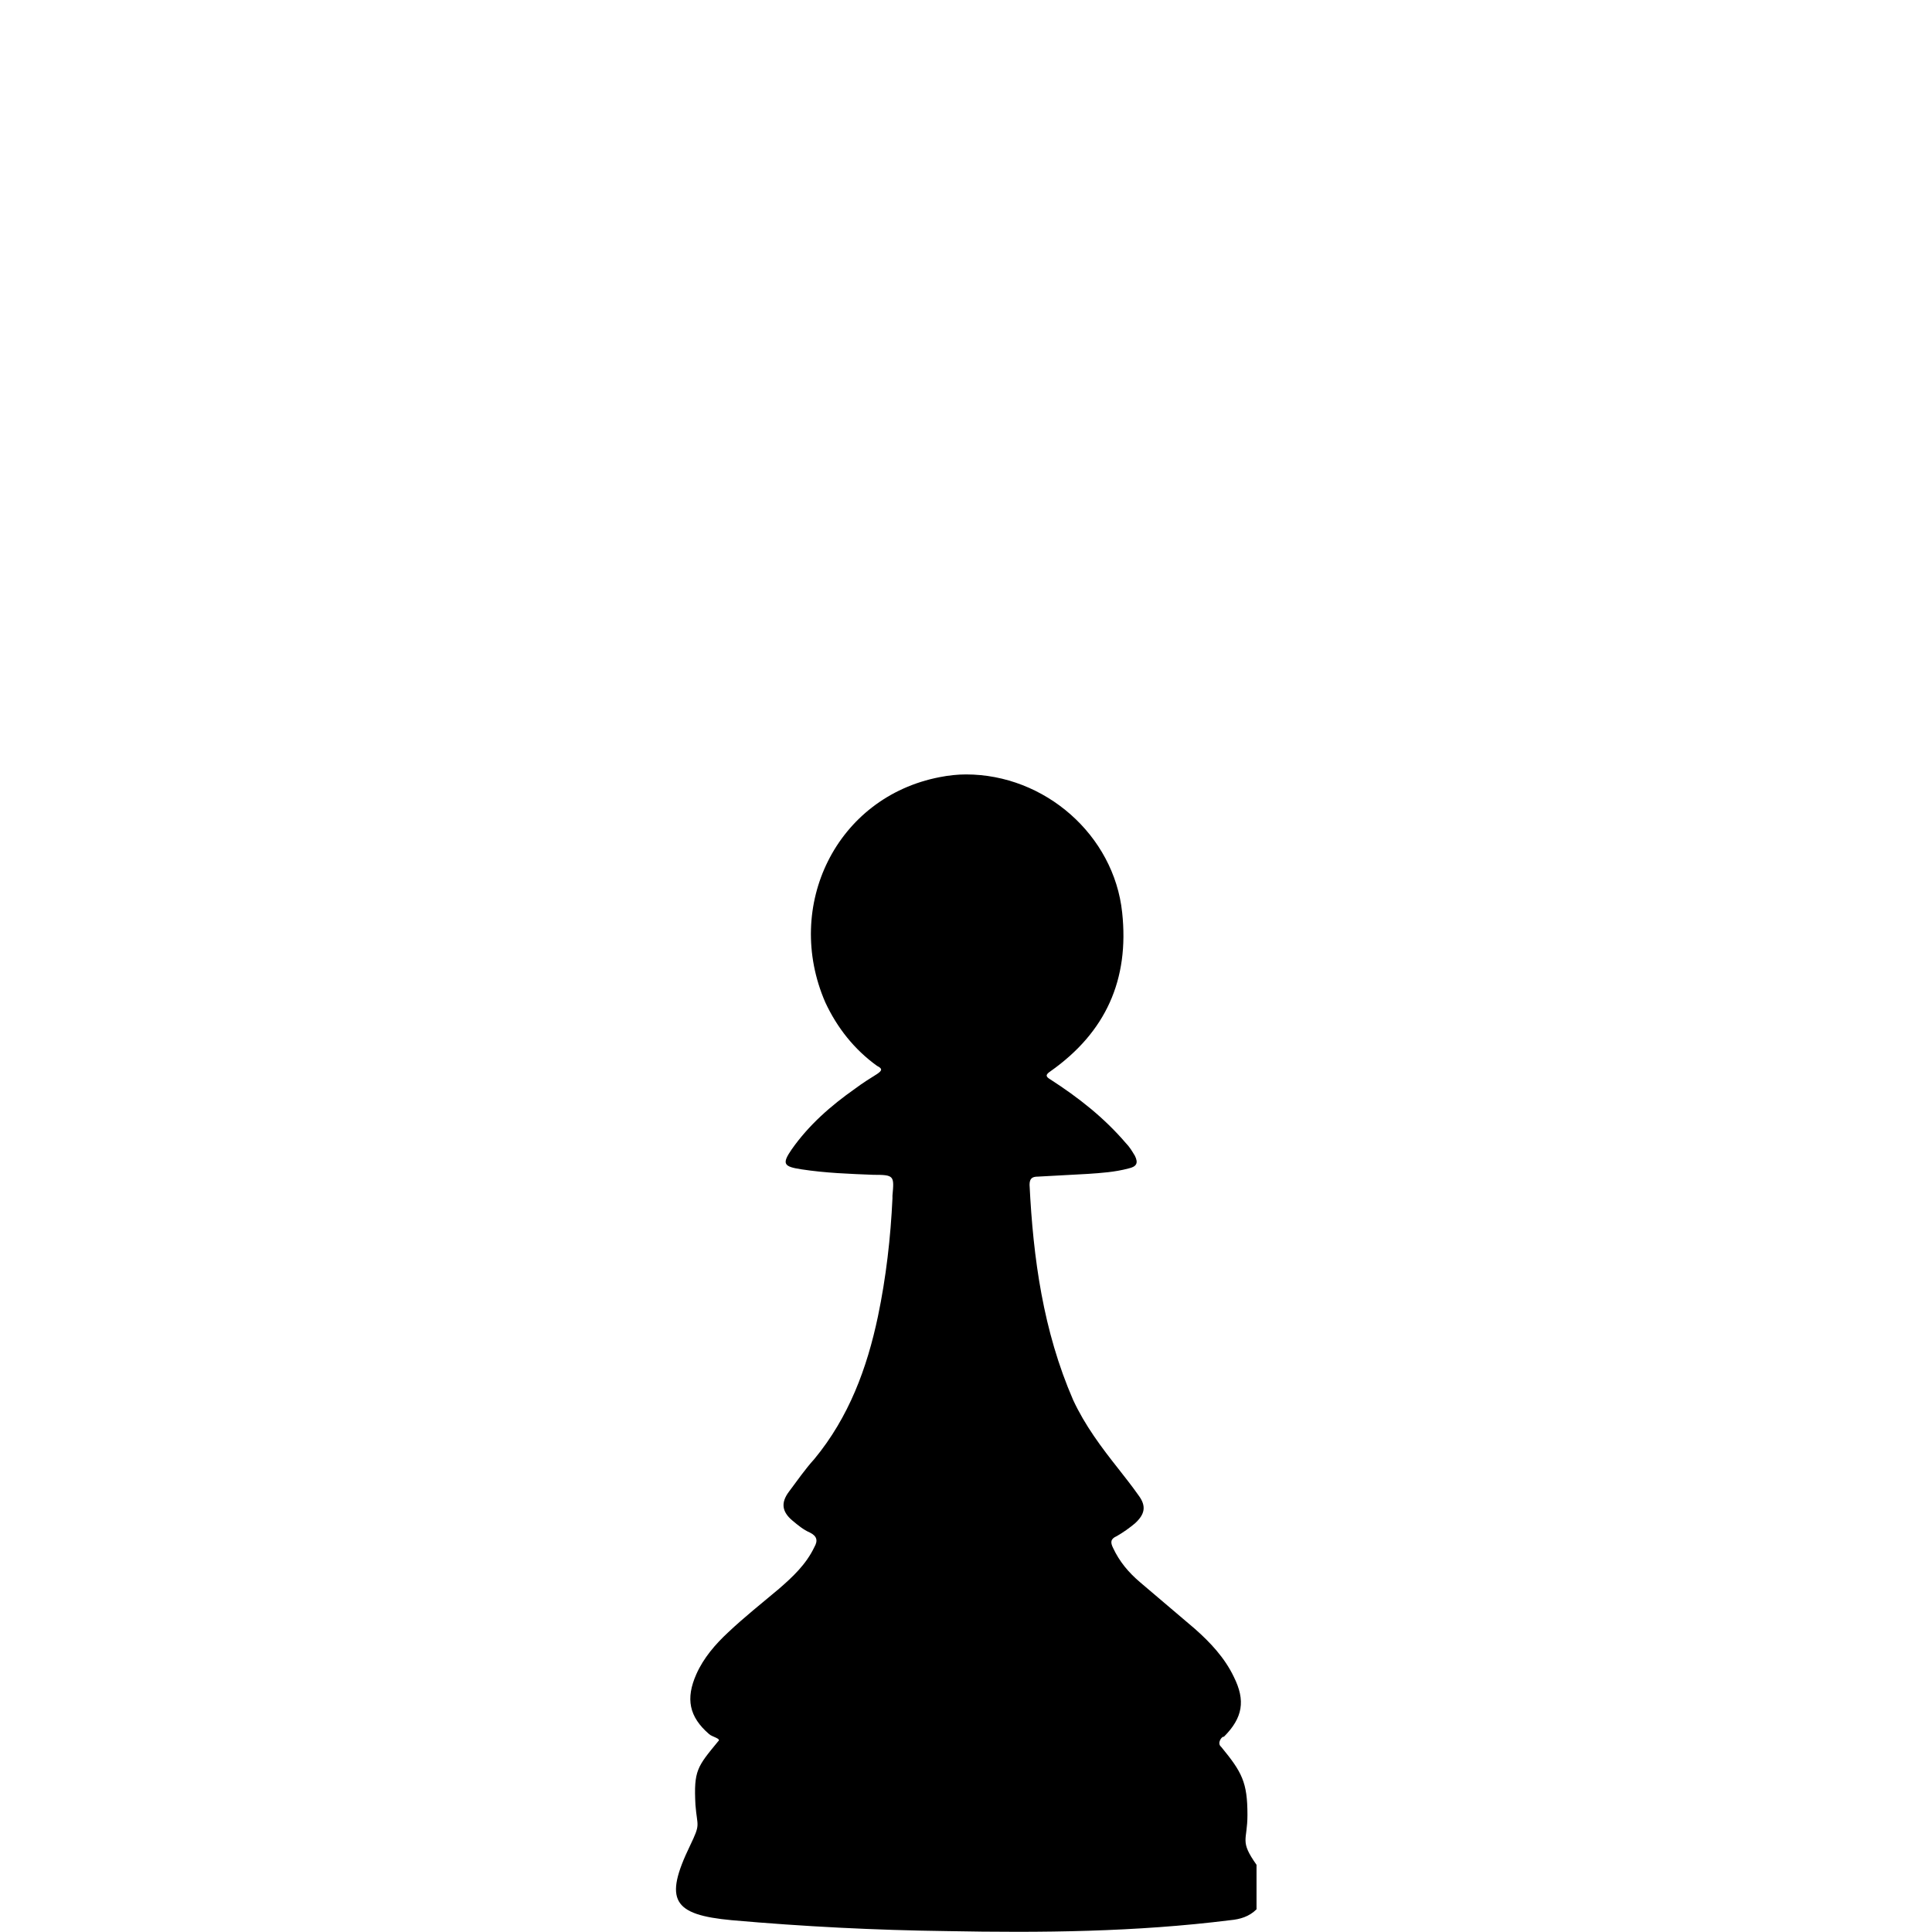 <?xml version="1.0" encoding="utf-8"?>
<!-- Generator: Adobe Illustrator 19.0.0, SVG Export Plug-In . SVG Version: 6.00 Build 0)  -->
<svg version="1.1" xmlns="http://www.w3.org/2000/svg" xmlns:xlink="http://www.w3.org/1999/xlink" x="0px" y="0px"
	 viewBox="0 0 212.8 212.8" style="enable-background:new 0 0 212.8 212.8;" xml:space="preserve">
<style type="text/css">
	.st0{display:none;}
	.st1{display:inline;}
</style>
<g id="Pawn">
	<path id="XMLID_193_" d="M134.5,192.4c2.3,2.8,2.9,3.9,2.9,7.5c0,2.9-0.9,2.8,1,5.5c0,1.6,0,3.2,0,4.9c-0.8,0.8-1.8,1.1-2.9,1.2
		c-10.4,1.3-20.8,1.4-31.2,1.2c-7.9-0.1-15.8-0.5-23.7-1.2c-6.5-0.6-7.5-2.2-4.6-8.2c1.2-2.5,0.8-2,0.6-4.5c-0.2-3.8,0.2-4.2,2.5-7
		c0.4-0.3-0.7-0.5-1-0.8c-2.2-1.9-2.6-3.9-1.4-6.6c0.8-1.8,2.1-3.3,3.5-4.6c1.8-1.7,3.7-3.2,5.6-4.8c1.5-1.3,3-2.7,3.9-4.6
		c0.4-0.7,0.3-1.2-0.5-1.6c-0.7-0.3-1.3-0.8-1.9-1.3c-1.2-1-1.3-2-0.4-3.2c0.9-1.2,1.8-2.5,2.8-3.6c3.8-4.6,5.8-10,7-15.7
		c0.9-4.3,1.4-8.7,1.6-13c0-0.1,0-0.2,0-0.3c0.2-2.2,0.2-2.3-2.1-2.3c-2.6-0.1-5.3-0.2-7.9-0.6c-2-0.3-2.2-0.6-1.1-2.2
		c1.9-2.7,4.3-4.8,7-6.7c0.8-0.6,1.6-1.1,2.4-1.6c0.6-0.4,0.6-0.6,0-0.9c-2.5-1.8-4.4-4.2-5.7-7c-4.6-10.6,1.2-22.6,12.6-24.8
		c1-0.2,2-0.3,2.9-0.3c8.7,0,16.3,6.7,17.2,15.2c0.8,7.4-1.8,13.2-7.9,17.5c-0.6,0.4-0.5,0.6,0,0.9c3.1,2,5.9,4.2,8.3,7
		c0.4,0.4,0.7,0.9,1,1.4c0.4,0.8,0.2,1.2-0.7,1.4c-1.5,0.4-3,0.5-4.5,0.6c-1.8,0.1-3.7,0.2-5.5,0.3c-0.6,0-0.9,0.2-0.9,0.9
		c0.4,8.1,1.5,16.1,4.8,23.7c1.3,2.8,3.1,5.2,5,7.6c0.7,0.9,1.5,1.9,2.2,2.9c0.9,1.2,0.7,2.1-0.4,3.1c-0.6,0.5-1.3,1-2,1.4
		c-0.7,0.3-0.7,0.7-0.4,1.3c0.7,1.5,1.7,2.7,3,3.8c2,1.7,4,3.4,6,5.1c1.7,1.5,3.3,3.2,4.3,5.3c1.3,2.6,1,4.5-1.1,6.6
		C134.6,191.2,134,192,134.5,192.4z"/>
</g>
<g id="Rook_1_" class="st0">
	<path id="XMLID_198_" class="st1" d="M67.9,203.7c1.6-2,1.5-4.4,1.3-6.8c-0.6-6.6,1.6-11.8,5.6-17.3c9.2-12.5,14.9-26.5,14.7-42.4
		c-0.1-8-0.1-16,0-24c0-2.2-0.6-3.2-2.9-3.6c-7.7-1.4-9.1-2.6-8.4-10.3c0.5-6-1.5-11.5-1.5-17.3c0-3.2,1.3-5,4.2-4.4
		c6.6,1.3,13-0.8,19.5-0.8c2,0,4.1,0,6.1,0c1.4,0,2.5,0.3,3.8,1.2c2.2,1.6,4.9,1.3,7.3,0.2c5.1-2.2,10.2-1.2,15.3-0.1
		c1,0.2,1.5,0.9,1.5,1.8c-0.2,3.7,1.1,7.5-1.1,10.9c-0.5,0.8-0.3,1.6-0.3,2.5c0.1,2.9,0.2,5.8,0.1,8.6c-0.2,4.7-2.2,6.7-6.9,7.2
		c-4.6,0.5-4.7,0.5-4.5,5c0.3,10.4-0.6,20.9,0.6,31.3c1.5,12.6,6.3,23.9,14.3,33.7c3.6,4.4,6.1,8.8,5.5,14.7c-0.3,3.3,0,6.4,1.5,9.6
		c2.2,4.6,0.8,6.9-4.3,7.3c-16.9,1.6-33.8,2.5-50.7,1.6c-4.4-0.2-8.7-0.2-13.1-0.8c-2.6-0.4-5.3-0.6-7.8-1.5
		C67.9,208,67.9,205.9,67.9,203.7z"/>
</g>
<g id="Rook" class="st0">
	<path id="XMLID_410_" class="st1" d="M144.9,203.7c-1.6-2-1.5-4.4-1.3-6.8c0.6-6.6-1.6-11.8-5.6-17.3
		c-9.2-12.5-14.9-26.5-14.7-42.4c0.1-8,0.1-16,0-24c0-2.2,0.6-3.2,2.9-3.6c7.7-1.4,9.1-2.6,8.4-10.3c-0.5-6,1.5-11.5,1.5-17.3
		c0-3.2-1.3-5-4.2-4.4c-6.6,1.3-13-0.8-19.5-0.8c-2,0-4.1,0-6.1,0c-1.4,0-2.5,0.3-3.8,1.2c-2.2,1.6-4.9,1.3-7.3,0.2
		C89.9,76,84.9,77,79.8,78.2c-1,0.2-1.5,0.9-1.5,1.8c0.2,3.7-1.1,7.5,1.1,10.9c0.5,0.8,0.3,1.6,0.3,2.5c-0.1,2.9-0.2,5.8-0.1,8.6
		c0.2,4.7,2.2,6.7,6.9,7.2c4.6,0.5,4.7,0.5,4.5,5c-0.3,10.4,0.6,20.9-0.6,31.3c-1.5,12.6-6.3,23.9-14.3,33.7
		c-3.6,4.4-6.1,8.8-5.5,14.7c0.3,3.3,0,6.4-1.5,9.6c-2.2,4.6-0.8,6.9,4.3,7.3c16.9,1.6,33.8,2.5,50.7,1.6c4.4-0.2,8.7-0.2,13.1-0.8
		c2.6-0.4,5.3-0.6,7.8-1.5C144.9,208,144.9,205.9,144.9,203.7z"/>
</g>
<g id="Knight_1_" class="st0">
	<path id="XMLID_197_" class="st1" d="M111.6,212.7c-11.4-0.2-22.8,0.4-34.1-1.3c-4.1-0.6-5.6-3.1-3.8-6.8c1.4-3.1,1.6-6.2,1.4-9.3
		c-0.3-5.9,1.2-10.9,5.6-15.3c6.1-6.2,9.3-14.2,12.3-22.2c0.6-1.6,0.2-2.5-1.5-2.7c-2.5-0.4-5-0.8-7.6-1.1c-2.6-0.3-3.4-1.7-3.3-4.1
		c0.3-4.5,1.9-8.7,3-13.1c2.6-10.8,5.8-21.4,7.6-32.3c0.7-4.2,0.5-4.2-3.8-4c-6.3,0.2-12.5-0.6-18.7-1.5c-1.6-0.2-2.9-1.2-3.1-2.8
		c-0.4-3.1-1.6-6-2.3-8.9c-0.9-3.5,0.1-5.9,3.1-7.9c9-6.4,17.9-13.1,26.9-19.5c2.8-2,4.9-4.4,5.6-7.8c0.1-0.6,0.4-1.2,0.6-1.8
		c2.9-8.6,3-8.7,12.1-7.8c0.2,0,0.4,0.1,0.6,0.1c6.1,0.2,9.8,2.9,12.1,8.8c2.1,5.4,5.5,10.3,8.4,15.4c2.3,4.1,4.3,8.3,5,13
		c0.5,3.1,2.3,5.7,3.7,8.5c2.3,4.7,3.8,9.5,3.1,14.8c-0.2,1.6,0.3,3.2,0.8,4.7c2.2,6.7,3.6,13.4,1.3,20.3c-0.4,1.1-0.1,2.5,0.1,3.8
		c0.7,6,0.3,11.9-0.5,17.9c-0.3,2.6-1.9,4.3-4.6,4.6c-3,0.4-5.9,0.9-8.9,1c-2.9,0.1-3.5,1.6-2.9,4c0.8,3.1,2.5,5.9,4.1,8.6
		c2.9,5.1,6.2,9.9,10.3,14.2c2.2,2.3,3.3,5.1,3.4,8.4c0.1,4.7-0.1,9.2,1.7,13.8c1.7,4.4,0.2,6.1-4.5,7c-6.5,1.3-13.2,0.9-19.7,1.5
		C120.5,213,116,212.7,111.6,212.7z"/>
</g>
<g id="Knight" class="st0">
	<path id="XMLID_357_" class="st1" d="M101.2,212.7c11.4-0.2,22.8,0.4,34.1-1.3c4.1-0.6,5.6-3.1,3.8-6.8c-1.4-3.1-1.6-6.2-1.4-9.3
		c0.3-5.9-1.2-10.9-5.6-15.3c-6.1-6.2-9.3-14.2-12.3-22.2c-0.6-1.6-0.2-2.5,1.5-2.7c2.5-0.4,5-0.8,7.6-1.1c2.6-0.3,3.4-1.7,3.3-4.1
		c-0.3-4.5-1.9-8.7-3-13.1c-2.6-10.8-5.8-21.4-7.6-32.3c-0.7-4.2-0.5-4.2,3.8-4c6.3,0.2,12.5-0.6,18.7-1.5c1.6-0.2,2.9-1.2,3.1-2.8
		c0.4-3.1,1.6-6,2.3-8.9c0.9-3.5-0.1-5.9-3.1-7.9c-9-6.4-17.9-13.1-26.9-19.5c-2.8-2-4.9-4.4-5.6-7.8c-0.1-0.6-0.4-1.2-0.6-1.8
		c-2.9-8.6-3-8.7-12.1-7.8c-0.2,0-0.4,0.1-0.6,0.1c-6.1,0.2-9.8,2.9-12.1,8.8c-2.1,5.4-5.5,10.3-8.4,15.4c-2.3,4.1-4.3,8.3-5,13
		c-0.5,3.1-2.3,5.7-3.7,8.5c-2.3,4.7-3.8,9.5-3.1,14.8c0.2,1.6-0.3,3.2-0.8,4.7c-2.2,6.7-3.6,13.4-1.3,20.3c0.4,1.1,0.1,2.5-0.1,3.8
		c-0.7,6-0.3,11.9,0.5,17.9c0.3,2.6,1.9,4.3,4.6,4.6c3,0.4,5.9,0.9,8.9,1c2.9,0.1,3.5,1.6,2.9,4c-0.8,3.1-2.5,5.9-4.1,8.6
		c-2.9,5.1-6.2,9.9-10.3,14.2c-2.2,2.3-3.3,5.1-3.4,8.4c-0.1,4.7,0.1,9.2-1.7,13.8c-1.7,4.4-0.2,6.1,4.5,7
		c6.5,1.3,13.2,0.9,19.7,1.5C92.3,213,96.8,212.7,101.2,212.7z"/>
</g>
<g id="Bishop_1_" class="st0">
	<path id="XMLID_194_" class="st1" d="M143.9,203.4c-1.5-3-1.7-5.9-1.4-9c0.4-4.7-1.1-8.4-4.2-11.9c-9.7-10.8-13.9-24-15.7-38.1
		c-1-7.7-0.3-15.3-0.6-23c-0.1-2,0.7-2.9,2.6-3.2c1.9-0.3,3.8-0.4,5.5-1.4c1.2-0.8,2.2-1.8,2-3.4c-0.2-1.5-1.2-2.3-2.5-2.5
		c-2.5-0.3-2.8-1.8-2.4-3.9c0.4-2-0.5-3.5-2.4-3.9c-2-0.5-2.5-1.9-2.6-3.5c-0.1-2.9-1.1-6,1.7-8.3c0.9-0.8,0.3-1.8-0.1-2.7
		c-1-2-0.5-3.5,1.2-5.1c6.8-6.4,6.9-15.1,0.2-21.7c-3.2-3.2-6.6-6-10-9c-1.9-1.6-3.3-3.1,0.2-4.5c1.1-0.4,1.6-1.5,1.3-2.6
		c-0.3-1.3-1.3-1.7-2.4-1.7c-5.1,0-10.2,0-15.4,0.1c-1.2,0-2.3,0.6-2.6,1.9c-0.4,1.5,0.7,2,1.8,2.6c2.4,1.3,2.5,2.3,0.2,4.1
		c-1.3,1.1-2.6,2.1-3.9,3.2l6.3,11L99,69.7l-7.1-11.4c-1.2,1-2.3,2.1-3.4,3.2c-4.1,4-6.1,8.7-5.1,14.4c0.5,3,2.1,5.6,4.4,7.6
		c1.9,1.7,2.8,3.4,1.3,5.8c-0.5,0.8-0.5,1.7,0.2,2.4c2.7,2.7,1.5,6,1.6,9.1c0.1,1.4-0.9,2.1-2.1,2.5c-2.2,0.8-3,2.2-2.5,4.5
		c0.4,2.2-0.1,3.7-2.9,3.6c-1.6-0.1-3.4,0.2-3.8,2.2c-0.4,2,1.4,2.6,2.9,3.3c2.1,1,4.3,1.3,6.5,1.7c1.4,0.2,2.1,0.9,2.1,2.3
		c-0.3,11.5,1,23.1-2.3,34.3c-3.2,10.8-7.3,21.2-15.2,29.6c-2.4,2.5-3,5.8-3,9.2c0,3.6,0.1,7.1-1.8,10.5c-1.9,3.5-0.4,5.7,3.7,6.3
		c11.1,1.6,22.3,1.5,34.4,2c10-0.5,21-0.9,32-1.5C144.3,211,146.3,208.2,143.9,203.4z"/>
</g>
<g id="Bishop" class="st0">
	<path id="XMLID_356_" class="st1" d="M68.9,203.4c1.5-3,1.7-5.9,1.4-9c-0.4-4.7,1.1-8.4,4.2-11.9c9.7-10.8,13.9-24,15.7-38.1
		c1-7.7,0.3-15.3,0.6-23c0.1-2-0.7-2.9-2.6-3.2c-1.9-0.3-3.8-0.4-5.5-1.4c-1.2-0.8-2.2-1.8-2-3.4c0.2-1.5,1.2-2.3,2.5-2.5
		c2.5-0.3,2.8-1.8,2.4-3.9c-0.4-2,0.5-3.5,2.4-3.9c2-0.5,2.5-1.9,2.6-3.5c0.1-2.9,1.1-6-1.7-8.3c-0.9-0.8-0.3-1.8,0.1-2.7
		c1-2,0.5-3.5-1.2-5.1c-6.8-6.4-6.9-15.1-0.2-21.7c3.2-3.2,6.6-6,10-9c1.9-1.6,3.3-3.1-0.2-4.5c-1.1-0.4-1.6-1.5-1.3-2.6
		c0.3-1.3,1.3-1.7,2.4-1.7c5.1,0,10.2,0,15.4,0.1c1.2,0,2.3,0.6,2.6,1.9c0.4,1.5-0.7,2-1.8,2.6c-2.4,1.3-2.5,2.3-0.2,4.1
		c1.3,1.1,2.6,2.1,3.9,3.2l-6.3,11l1.7,2.7l7.1-11.4c1.2,1,2.3,2.1,3.4,3.2c4.1,4,6.1,8.7,5.1,14.4c-0.5,3-2.1,5.6-4.4,7.6
		c-1.9,1.7-2.8,3.4-1.3,5.8c0.5,0.8,0.5,1.7-0.2,2.4c-2.7,2.7-1.5,6-1.6,9.1c-0.1,1.4,0.9,2.1,2.1,2.5c2.2,0.8,3,2.2,2.5,4.5
		c-0.4,2.2,0.1,3.7,2.9,3.6c1.6-0.1,3.4,0.2,3.8,2.2c0.4,2-1.4,2.6-2.9,3.3c-2.1,1-4.3,1.3-6.5,1.7c-1.4,0.2-2.1,0.9-2.1,2.3
		c0.3,11.5-1,23.1,2.3,34.3c3.2,10.8,7.3,21.2,15.2,29.6c2.4,2.5,3,5.8,3,9.2c0,3.6-0.1,7.1,1.8,10.5c1.9,3.5,0.4,5.7-3.7,6.3
		c-11.1,1.6-22.3,1.5-34.4,2c-10-0.5-21-0.9-32-1.5C68.5,211,66.5,208.2,68.9,203.4z"/>
</g>
<g id="Queen" class="st0">
	<path id="XMLID_195_" class="st1" d="M121.8,125.9c-0.1,11.1,0,22.2,4,32.8c3,8.1,7.1,15.5,12.6,22.1c3.1,3.7,4.7,7.7,4.5,12.5
		c-0.1,3.7-0.1,7.3,1.6,10.9c1.8,3.7,0.1,6.1-4.1,6.6c-16.4,2-32.9,2.5-49.4,1.4c-5.8-0.4-11.7-0.2-17.6-0.7
		c-5.4-0.5-7.2-2.5-5.1-7.4c1.5-3.4,1.6-6.8,1.4-10.3c-0.4-5.4,1.3-9.8,4.9-14c10.9-12.6,15.8-27.5,15.7-44.2
		c-0.1-11.1-0.1-22.2,0-33.3c0-2.6-0.8-3.7-3.4-3.8c-1.7-0.1-3.4-0.4-4.9-1.3c-1.1-0.7-2-1.6-1.9-3.1c0.1-1.5,1.1-2.5,2.4-2.6
		c2.5-0.3,2.8-1.9,2.7-3.8c-0.1-1.5,0.2-2.7,1.5-3.7c3.7-2.7,4.5-4.4,2.8-8.7c-0.9-2.3-1.4-4.2-0.1-6.5c0.8-1.4,0.2-3.3-0.3-5
		c-1.7-4.9-4.7-8.8-8.4-12.3c-1.2-1.1-2.5-2-3.3-3.5c-1.3-2.5,0-5.5,2.8-6.4c0.7-0.2,1.5-0.3,2.2-0.2c4.5,0.9,7.6-0.7,9.2-5.1
		c0.4-1,1.2-1.7,2.2-2.2c3.6-1.9,4.4-4.2,2.8-7.8c-2.5-5.6-2-9.2,1.8-11.9c4.2-3,11.7-2.7,15.2,0.6c3,2.9,3.6,6.5,1.6,10.2
		c-0.8,1.5-1.7,3-1.6,4.8c0.1,1.3,0.2,2.7,1.7,3.1c2.7,0.7,4.1,2.7,5.1,4.9c1.3,2.9,3.5,3.9,6.5,3.2c1.3-0.3,2.5-0.2,3.8,0.2
		c4.3,1.4,5,5.6,1.5,8.6c-4.4,3.7-7.8,8.2-9.6,13.7c-0.8,2.3-1.8,4.6,0.2,6.9c0.8,0.9,0.1,2-0.3,3c-1.1,2.3-0.6,4.8-0.8,7.3
		c-0.1,1.3,1,1.7,2.1,2.1c2.3,0.8,3.4,2.3,2.8,4.9c-0.5,1.9-0.1,3.4,2.4,3.4c1.4,0,2.5,0.7,2.8,2.2c0.3,1.6-0.6,2.6-1.9,3.4
		c-1.5,0.9-3.2,1.2-4.9,1.4c-2.8,0.3-3.9,1.7-3.7,4.5c0.2,3.8,0.3,7.7,0.4,11.5C121.8,118.2,121.8,122,121.8,125.9z"/>
</g>
<g id="King" class="st0">
	<path id="XMLID_196_" class="st1" d="M105.7,212.7c-9.2,0.5-19.3-0.9-29.4-1.3c-1.2,0-2.3-0.3-3.5-0.6c-4.2-0.9-5.9-3.7-3.7-7.4
		c1.6-2.7,1.6-5.3,1.4-8c-0.6-6.5,1.6-11.5,5.6-16.6c9.4-11.9,14.5-25.9,14.9-41.1c0.3-11.8,0.9-23.6,0.3-35.5
		c-0.1-2.8-0.9-4.2-3.9-4.1c-1.1,0-2.3-0.3-3.4-0.7c-1.5-0.5-2.5-1.5-2.5-3.3c0-1.7,1.1-2.5,2.6-2.7c2.2-0.3,2.7-1.8,2.4-3.7
		c-0.2-1.6-0.1-2.9,1.4-3.9c3.8-2.5,4.7-4.6,3.1-8.9c-0.8-2.2-1.7-4.1,0.3-6.1c0.7-0.7,0.2-1.8,0-2.8c-1.3-5.1-3.5-9.6-7.3-13.2
		c-1.3-1.3-2.6-2.5-3.9-3.8c-1.1-1.2-2-2.6-1.4-4.3c0.7-1.9,2.1-3.1,4.1-3.1c2.3,0,3.1-1.1,3.4-3.3c0.7-6.6,1.2-7.1,7.9-7
		c2.6,0,4.4-0.3,4.2-3.6c-0.1-1.9-0.8-2.6-2.7-2.6c-4.1,0-4.4-0.4-4.4-4.3c0-3.4,0.1-6.8,0-10.2c0-2.8,1.2-4.1,3.9-3.4
		c2.9,0.7,3.9,0.3,3.3-3c-0.7-3.5,0-4.1,3.6-4.2c3.3,0,6.6-0.1,9.9,0c3.3,0.1,4,0.9,3.6,4.1c-0.4,3.4-0.2,3.8,3.3,3.2
		c2.7-0.5,3.8,0.7,3.9,3.2c0.1,3.8,0,7.7,0,11.5c0,2.5-1.1,3.4-3.6,3.3c-1.7-0.1-3.9-0.7-3.9,2.3c0,2.7,1.1,3.9,4.1,3.9
		c6.8,0,7.9,1.1,8.5,7.5c0.2,1.7,0.8,2.5,2.5,2.7c2.4,0.4,4.4,1.5,5,3.9c0.7,2.6-1.4,4-3.1,5.4c-4.7,4-8.4,8.7-9.7,15
		c-0.2,0.8-0.7,2.1-0.3,2.5c3.5,3.3,0.1,6.4-0.3,9.6c-0.4,3-0.3,5.3,3.2,6.1c1.8,0.4,2.1,2,1.8,3.6c-0.4,2.2,0,3.8,2.6,4
		c1.3,0.1,2.1,0.9,2.3,2.3c0.1,1.6-0.7,2.6-2,3.3c-1.8,0.9-3.7,0.8-5.6,1.2c-1.6,0.3-2.6,1.1-2.5,2.8c1.1,15.2-1.4,30.5,1.1,45.6
		c2,12.7,6.7,24.2,15.4,33.8c2.8,3.1,4.1,6.5,4,10.7c-0.1,4.4-0.5,8.7,1.8,13c1.9,3.7,0.4,5.9-3.7,6.3
		C128.9,212.1,117.8,212.9,105.7,212.7z"/>
</g>
</svg>
